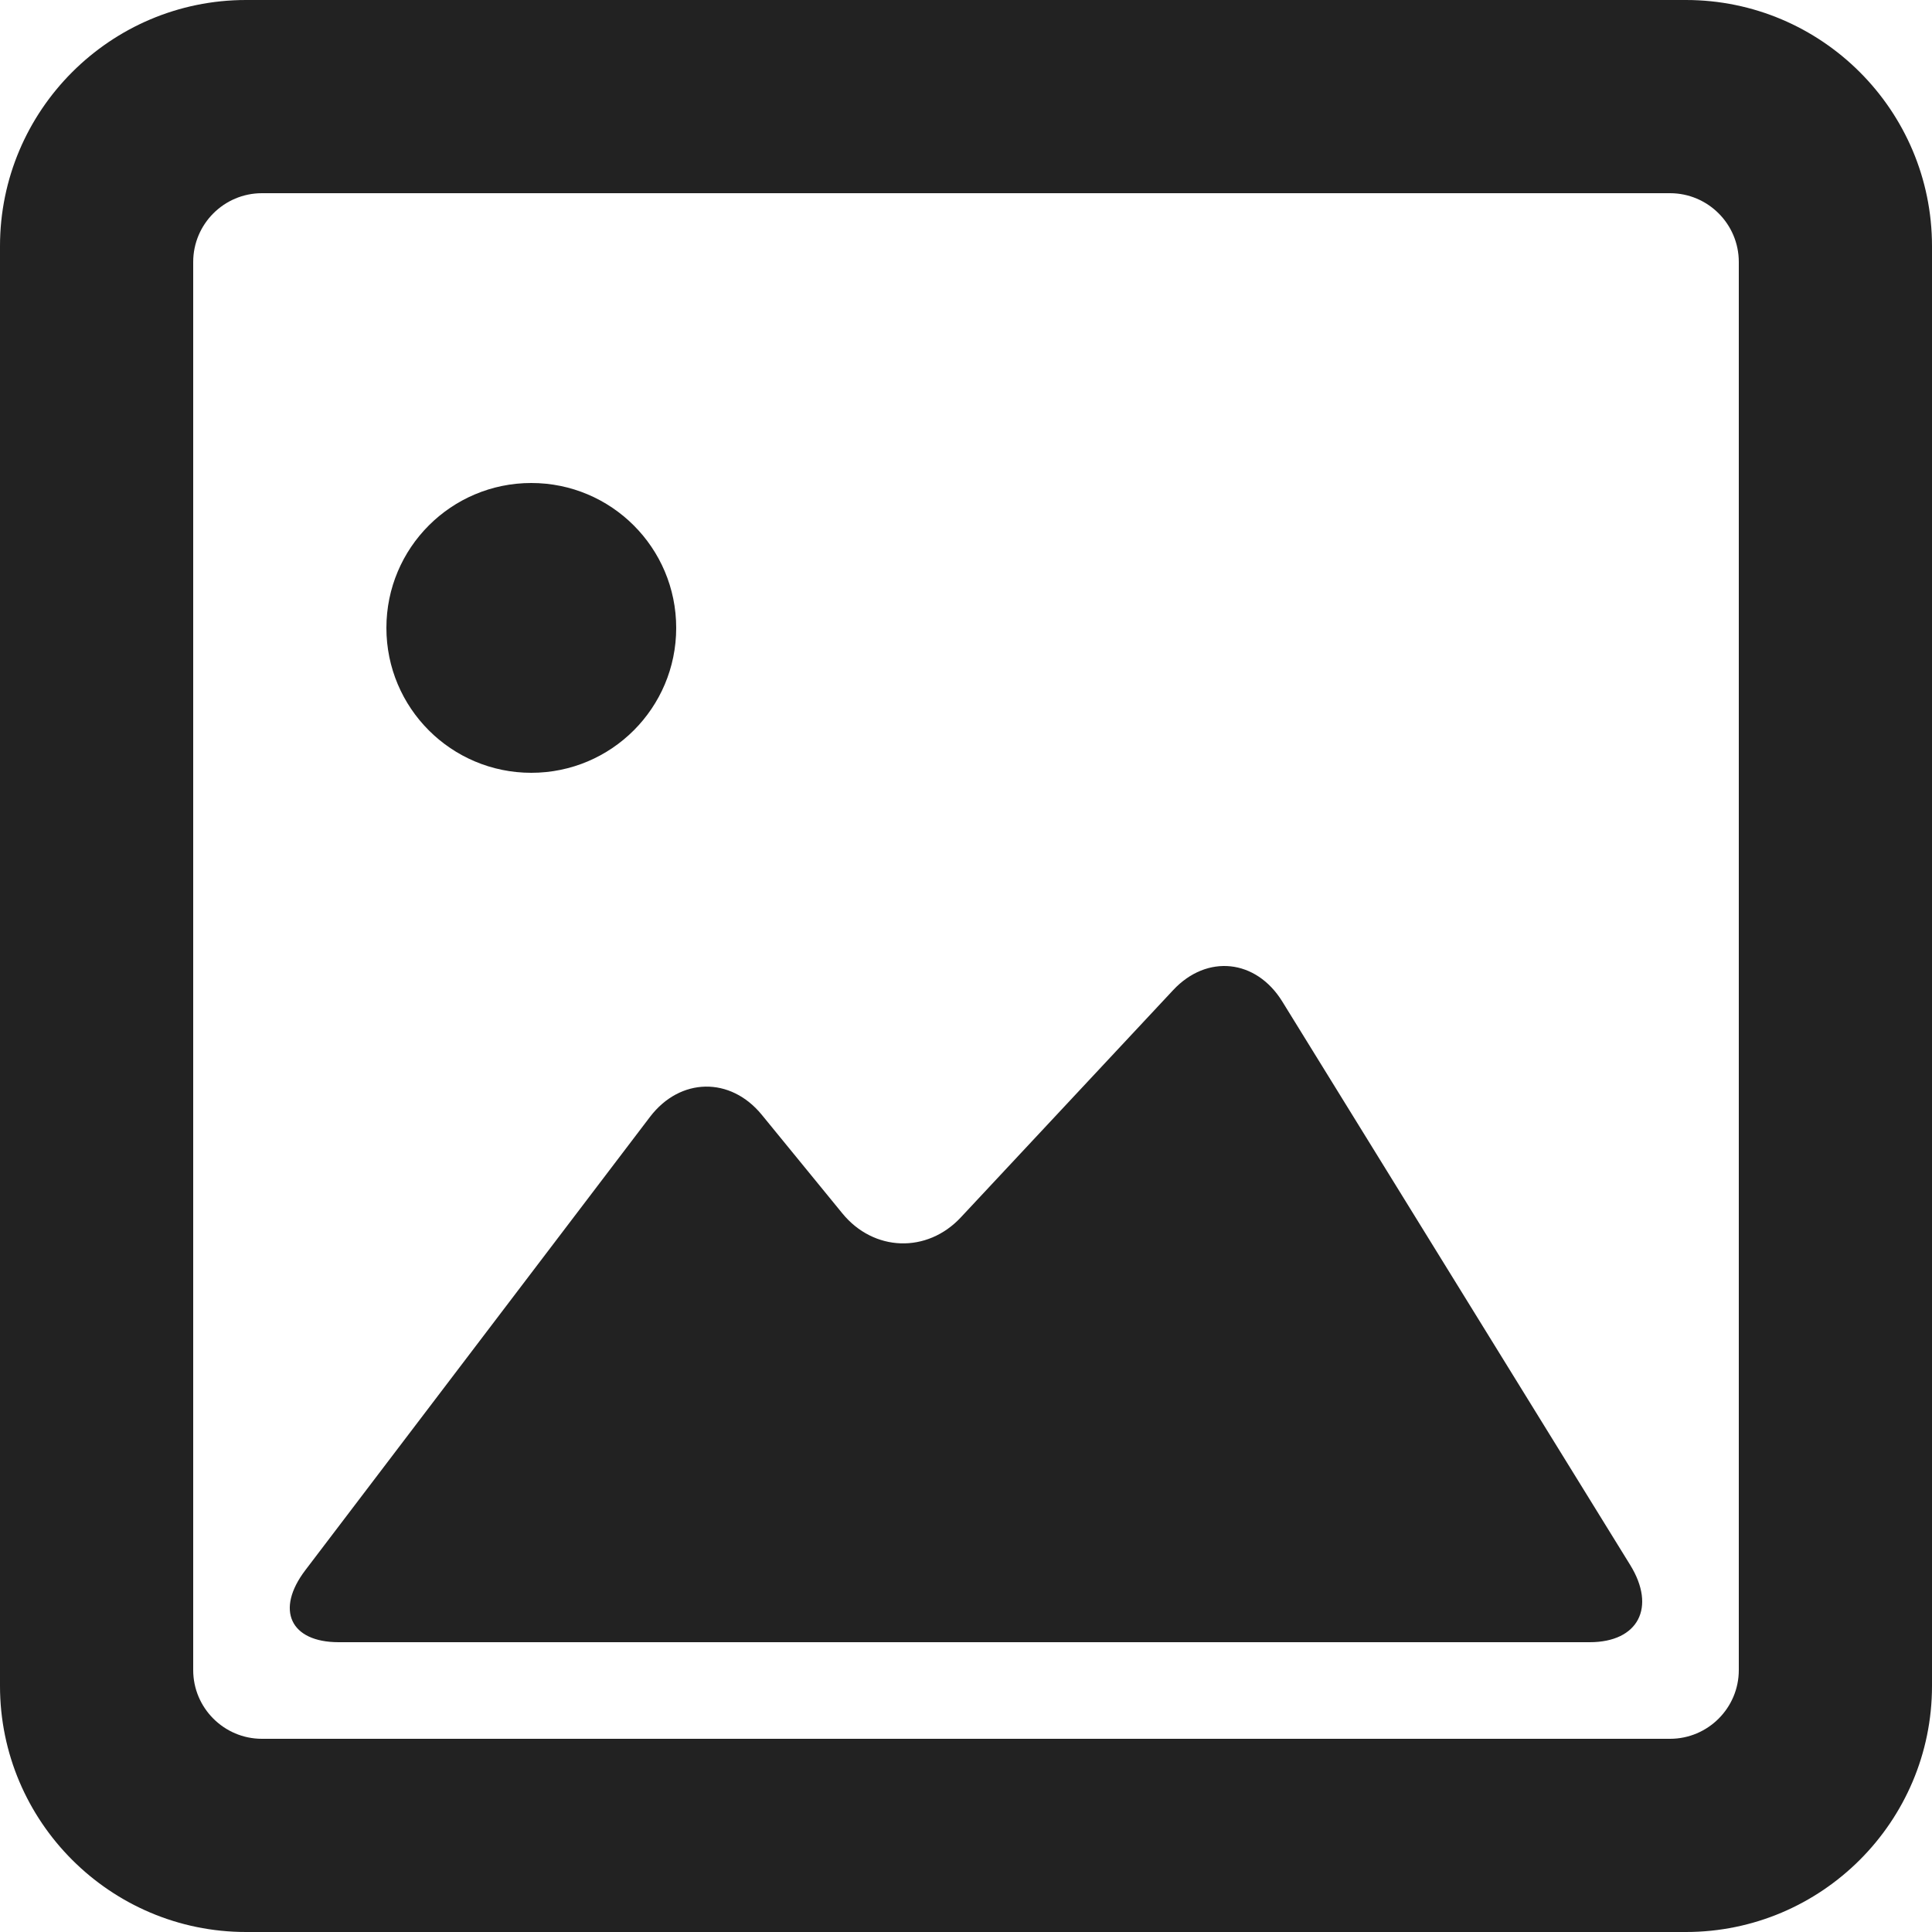<?xml version="1.0" encoding="UTF-8" standalone="no"?>
<svg width="30px" height="30px" viewBox="0 0 30 30" version="1.1" xmlns="http://www.w3.org/2000/svg" xmlns:xlink="http://www.w3.org/1999/xlink" xmlns:sketch="http://www.bohemiancoding.com/sketch/ns">
    <!-- Generator: Sketch 3.5.1 (25234) - http://www.bohemiancoding.com/sketch -->
    <title>ImageResource Copy</title>
    <desc>Created with Sketch.</desc>
    <defs></defs>
    <g id="Page-1" stroke="none" stroke-width="1" fill="none" fill-rule="evenodd" sketch:type="MSPage">
        <g id="Style-Guide" sketch:type="MSArtboardGroup" transform="translate(-3478, -1045)" fill="#222222">
            <g id="ImageResource-Copy" sketch:type="MSLayerGroup" transform="translate(3478, 1045)">
                <path d="M26.178,30 L3.821,30 C1.714,30 0,28.286 0,26.179 L0,3.822 C0,1.714 1.714,0 3.821,0 L26.178,0 C28.286,0 30,1.714 30,3.822 L30,26.179 C30,28.286 28.286,30 26.178,30 Z M4.067,3 C3.479,3 3,3.479 3,4.068 L3,25.933 C3,26.521 3.479,27 4.067,27 L25.932,27 C26.521,27 27,26.521 27,25.933 L27,4.068 C27,3.479 26.521,3 25.932,3 L4.067,3 Z" id="Fill-1" sketch:type="MSShapeGroup"></path>
                <path d="M4.741,24.382 C4.273,24.997 4.507,25.5 5.259,25.5 L24.685,25.5 C25.439,25.5 25.721,24.96 25.313,24.3 L19.911,15.551 C19.503,14.892 18.741,14.813 18.217,15.374 L14.92,18.903 C14.396,19.465 13.567,19.438 13.079,18.84 L11.831,17.313 C11.343,16.714 10.561,16.729 10.093,17.343 L4.741,24.382" id="Fill-2" sketch:type="MSShapeGroup"></path>
                <path d="M10.5,9.75 C10.5,10.993 9.493,12 8.25,12 C7.007,12 6,10.993 6,9.75 C6,8.507 7.007,7.5 8.25,7.5 C9.493,7.5 10.5,8.507 10.5,9.75" id="Fill-3" sketch:type="MSShapeGroup"></path>
            </g>
        </g>
    </g>
</svg>
